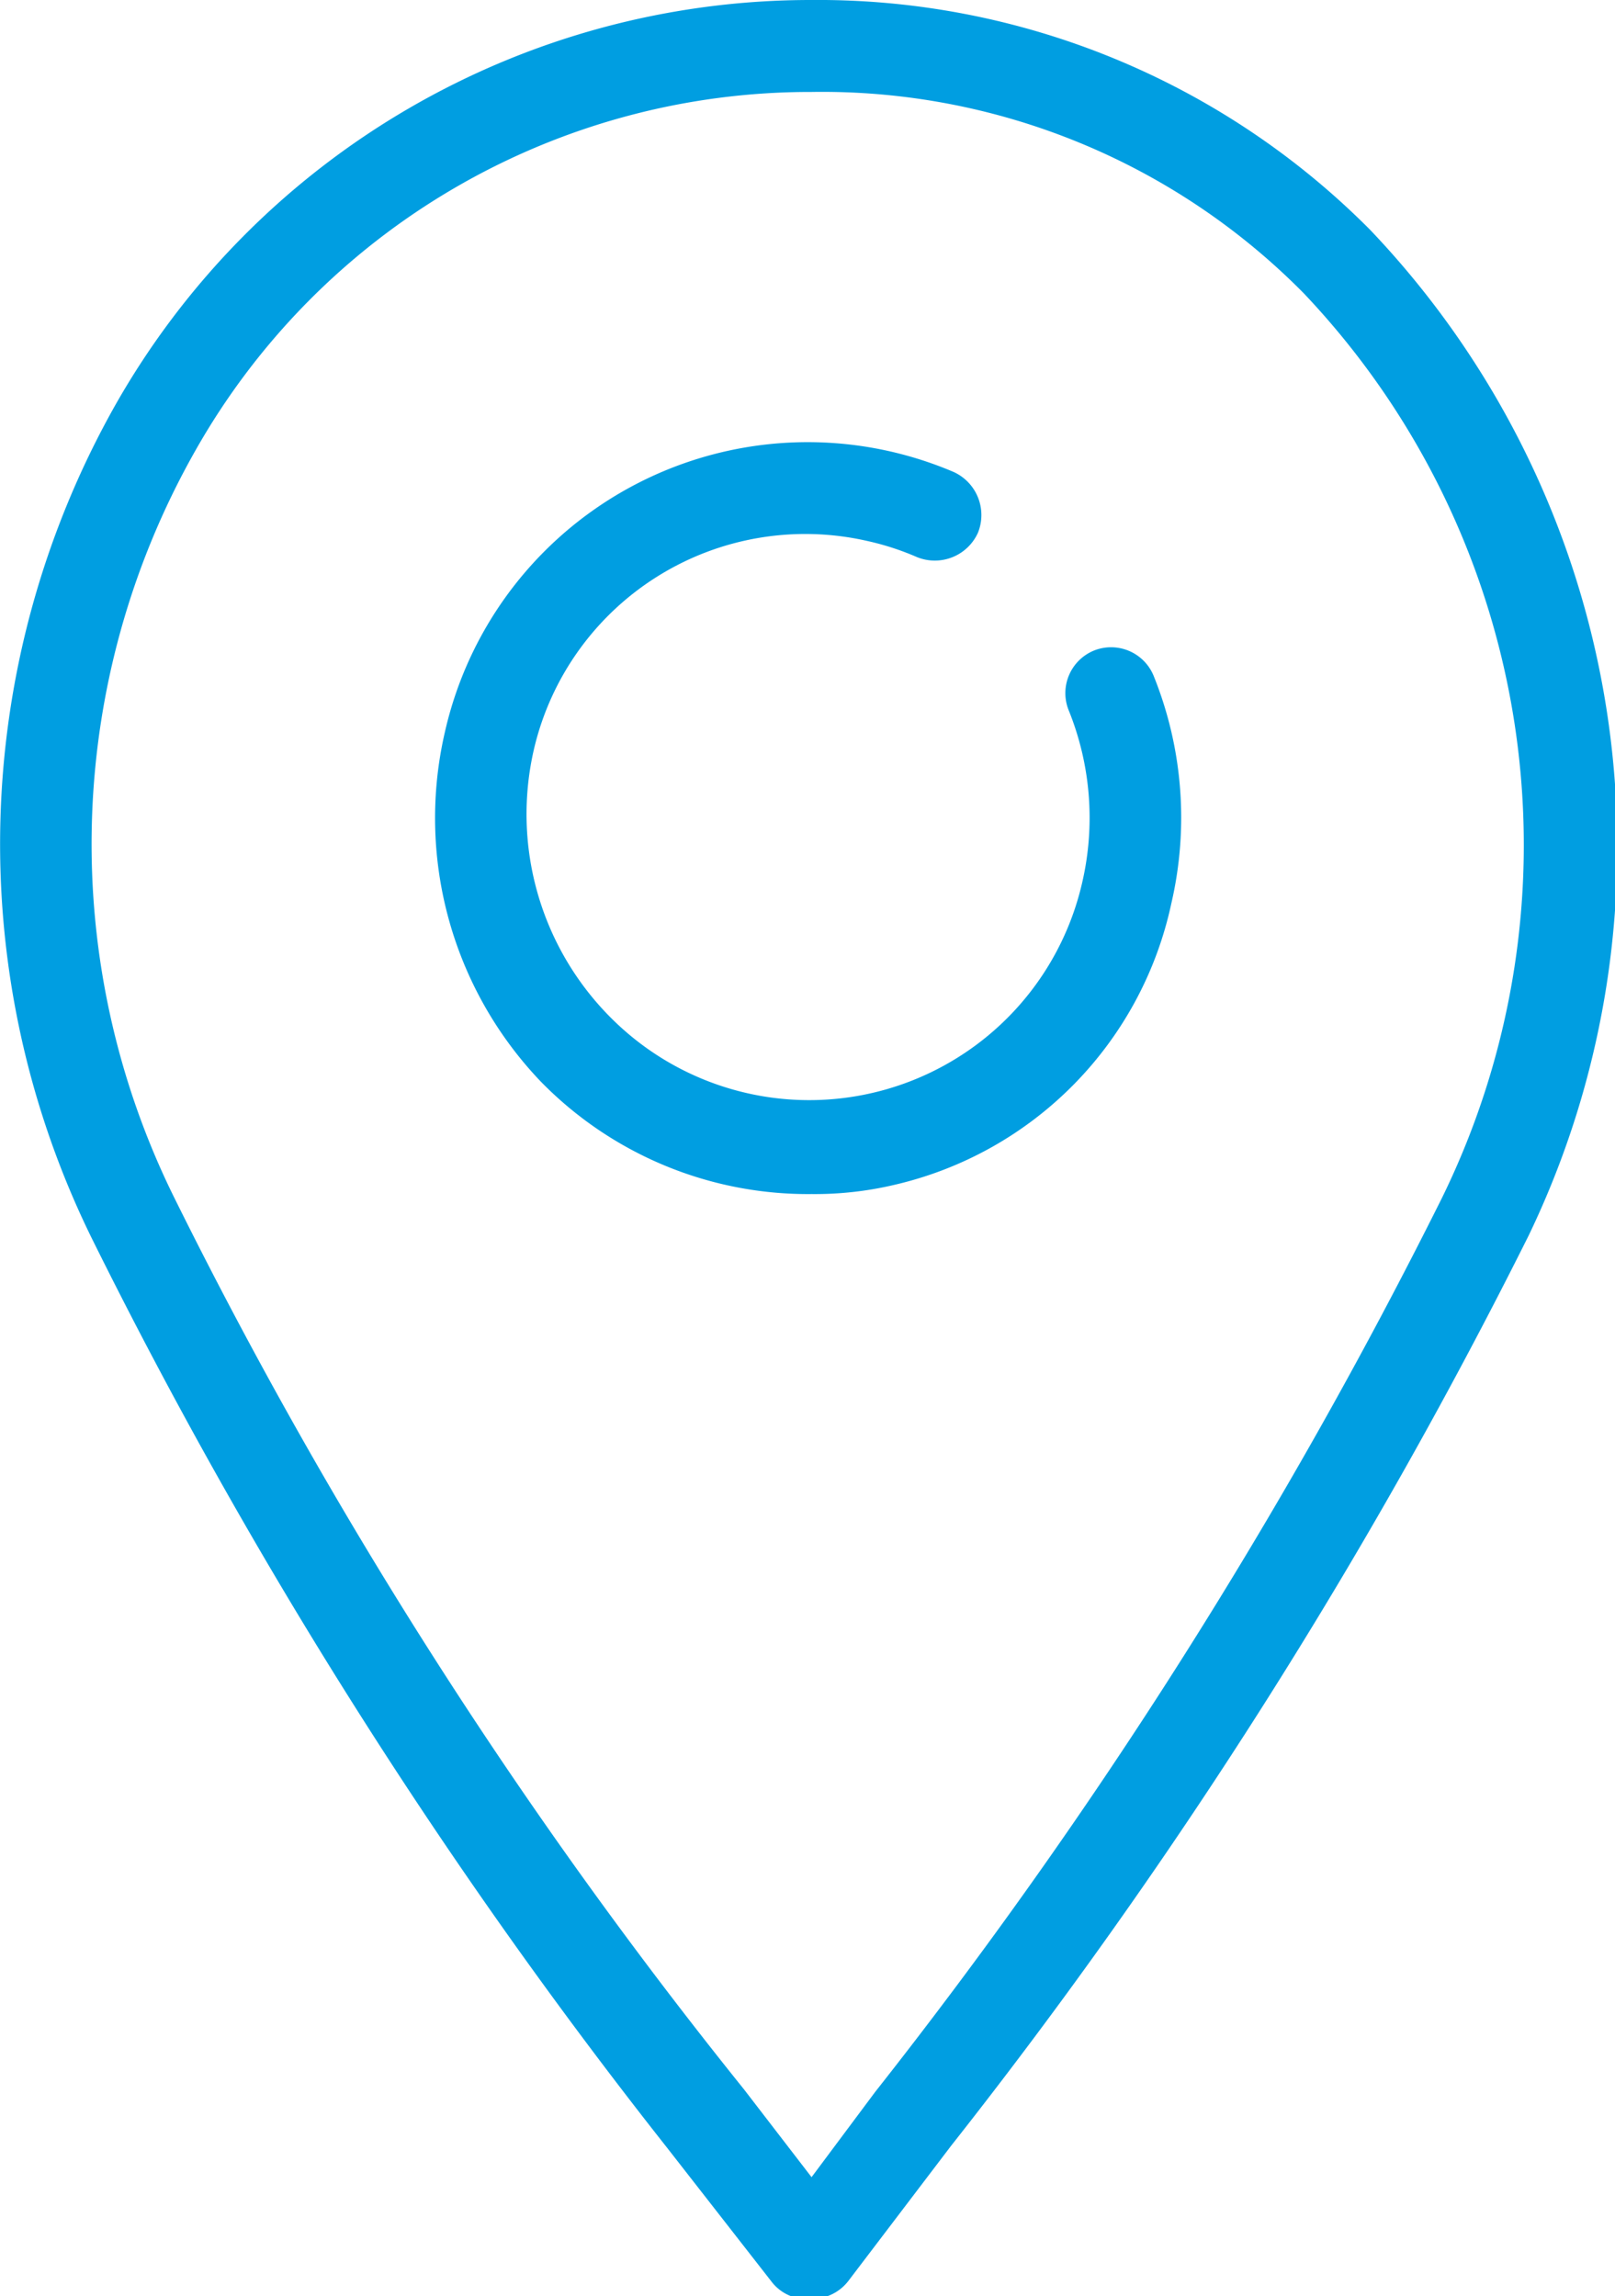 <svg xmlns="http://www.w3.org/2000/svg" viewBox="0 0 11.94 16.98"><defs><style>.cls-1{fill:#009ee1;}</style></defs><title>mapRecurso 4</title><g id="Capa_2" data-name="Capa 2"><g id="Capa_1-2" data-name="Capa 1"><path class="cls-1" d="M10.13,1.7A5.75,5.75,0,0,0,6,0,5.91,5.91,0,0,0,.85,3,6.61,6.61,0,0,0,.68,9.16a38.26,38.26,0,0,0,4.25,6.72l.78,1A.33.33,0,0,0,6,17a.34.34,0,0,0,.27-.13l.76-1a39,39,0,0,0,4.27-6.73A6.62,6.62,0,0,0,10.13,1.7Zm.53,7.16a38.24,38.24,0,0,1-4.19,6.61L6,16.1l-.5-.65A36,36,0,0,1,1.29,8.86a5.9,5.9,0,0,1,.15-5.52A5.22,5.22,0,0,1,6,.68,5,5,0,0,1,9.64,2.17,5.93,5.93,0,0,1,10.66,8.86Z"/><path class="cls-1" d="M8.53,5a.34.34,0,0,0-.44-.19.34.34,0,0,0-.19.44h0A2.12,2.12,0,0,1,8,6.53a2.07,2.07,0,0,1-3.48,1,2.13,2.13,0,0,1-.57-2A2.06,2.06,0,0,1,6.41,4a2,2,0,0,1,.37.12.35.35,0,0,0,.45-.18.35.35,0,0,0-.18-.45A2.75,2.75,0,0,0,3.29,5.41,2.82,2.82,0,0,0,4,8,2.76,2.76,0,0,0,6,8.83a2.56,2.56,0,0,0,.62-.07A2.72,2.72,0,0,0,8.66,6.68,2.8,2.8,0,0,0,8.53,5Z"/></g></g></svg>
